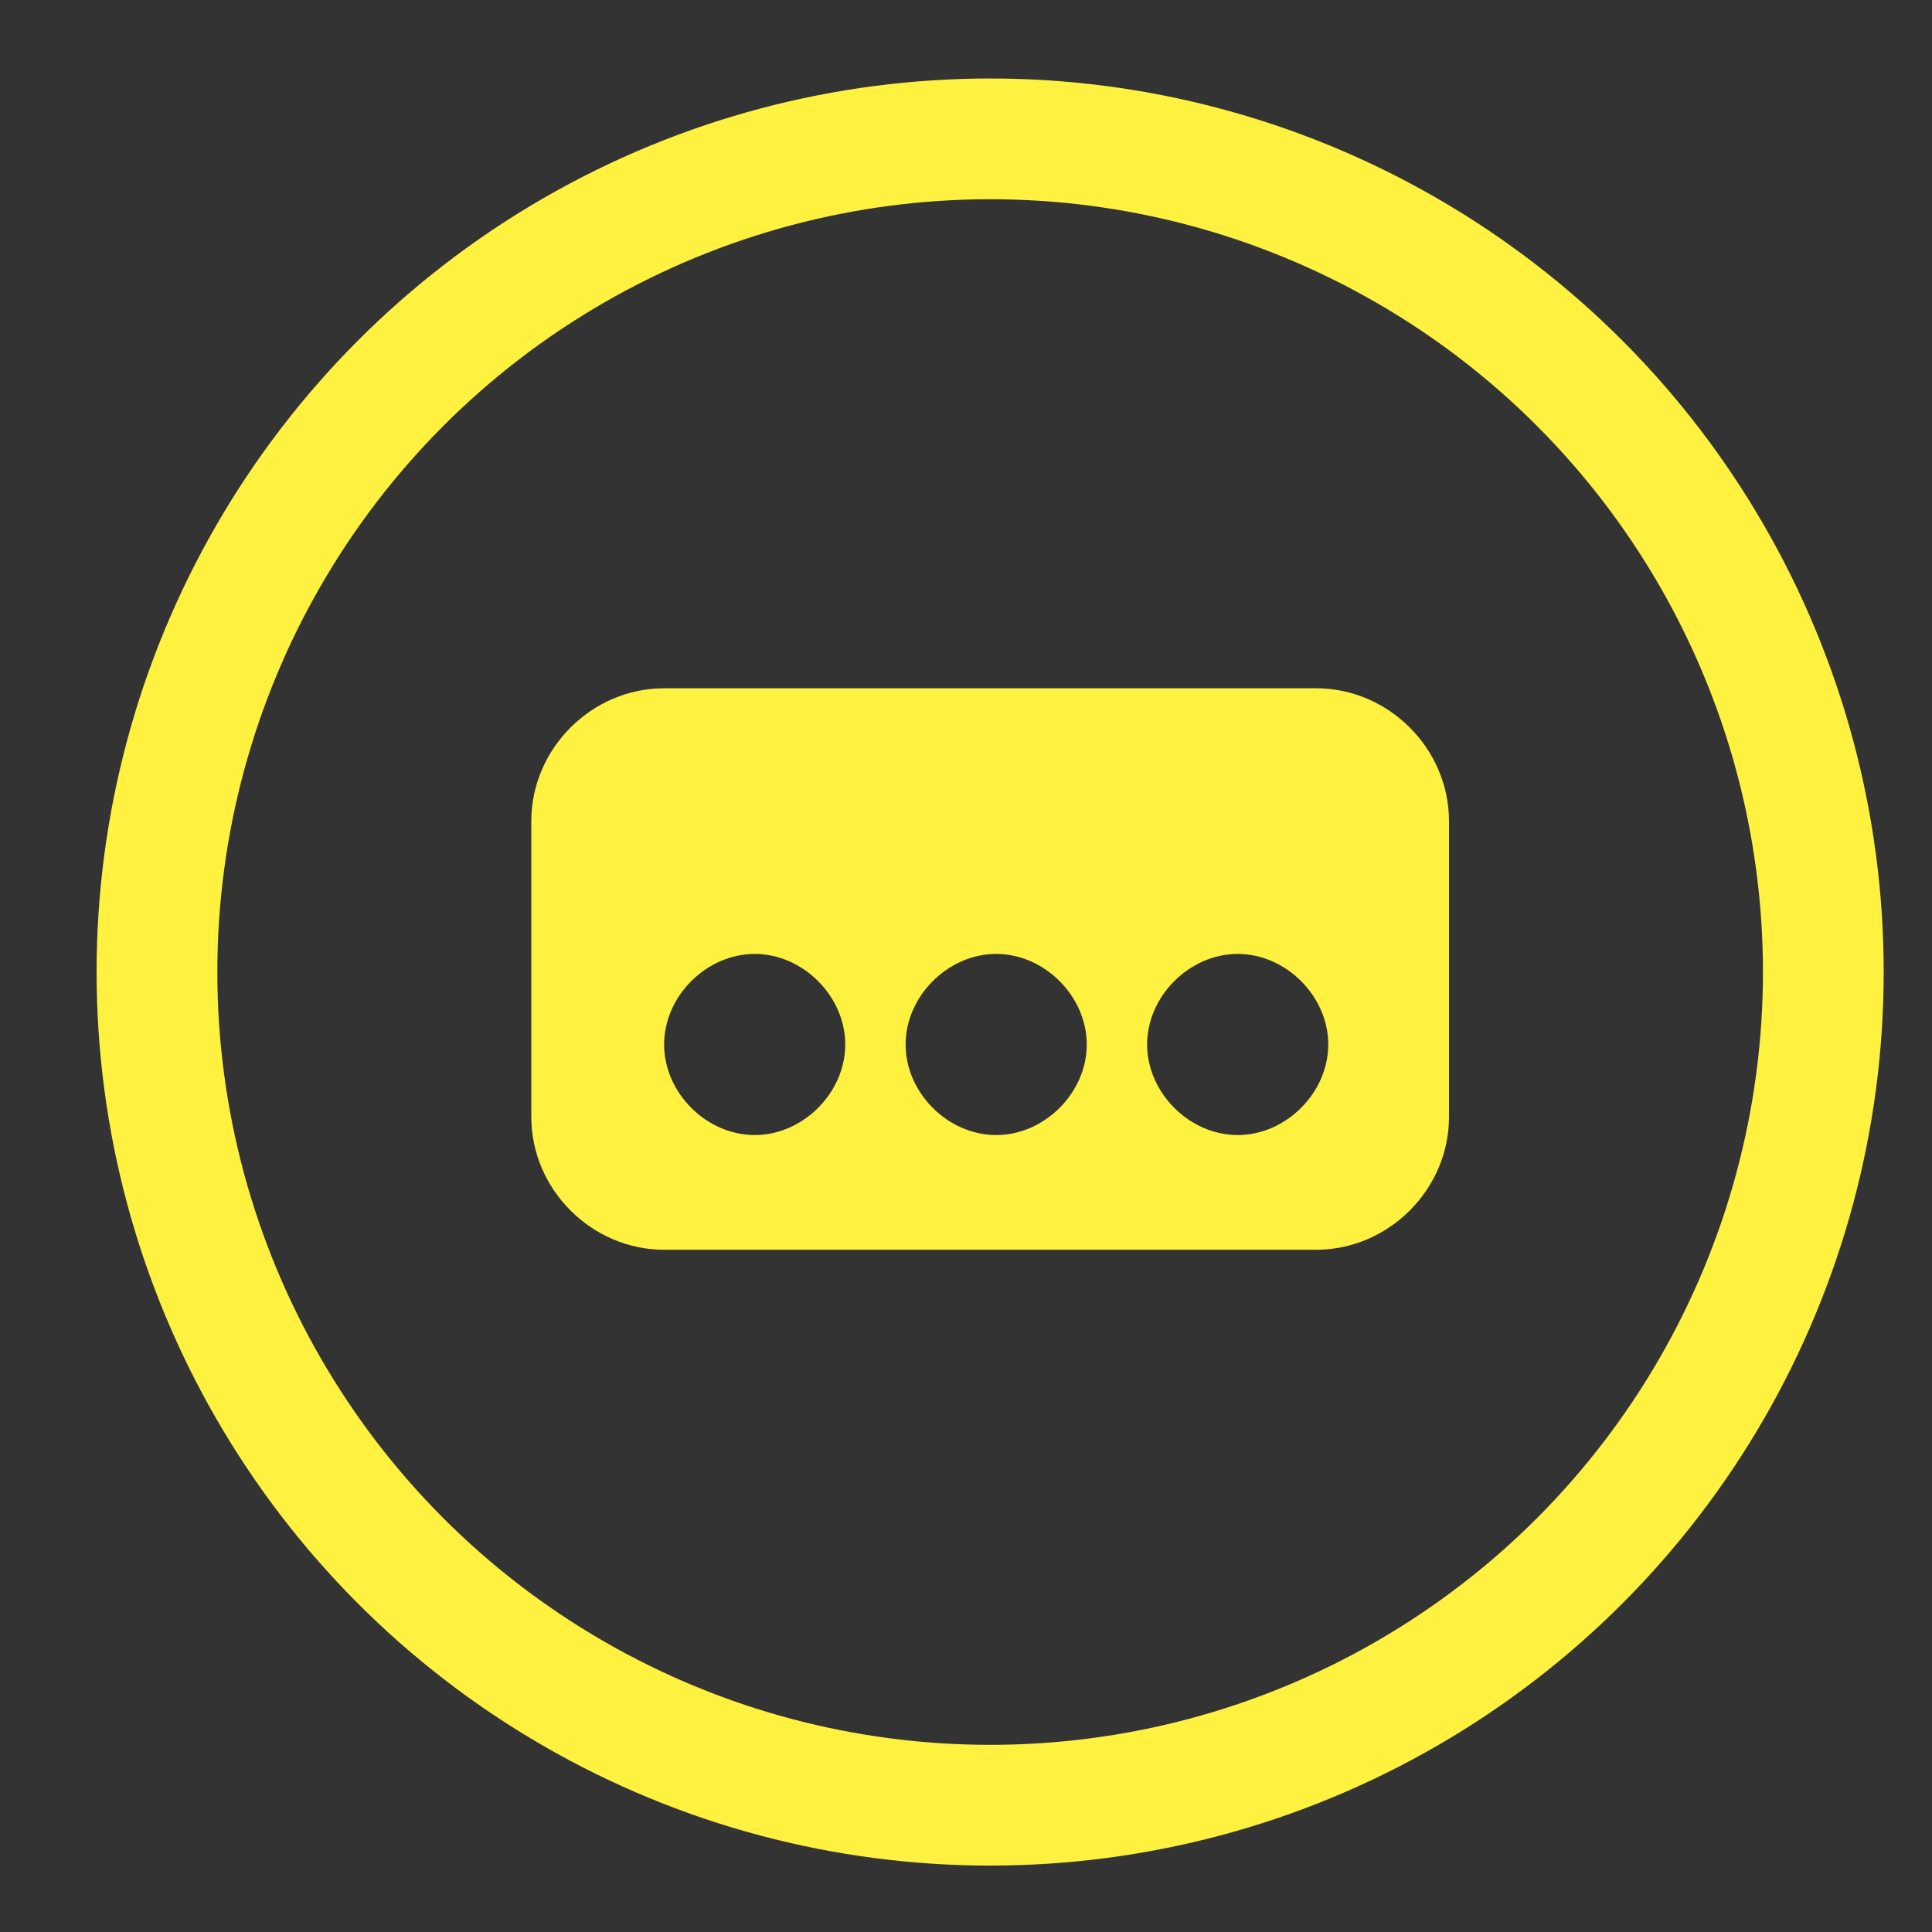 <?xml version="1.0" encoding="utf-8"?>
<!-- Generator: Adobe Illustrator 28.2.0, SVG Export Plug-In . SVG Version: 6.00 Build 0)  -->
<svg version="1.1" id="Layer_1" xmlns="http://www.w3.org/2000/svg" xmlns:xlink="http://www.w3.org/1999/xlink" x="0px" y="0px"
	 viewBox="0 0 32 32" style="enable-background:new 0 0 32 32;" xml:space="preserve">
<rect x="0" y="0" width="32" height="32" fill="#333333" stroke="none"/>
<style type="text/css">
	.st0{fill:none;stroke:#FFF13F;stroke-width:2;stroke-miterlimit:10;}
	.st1{fill:none;stroke:#FFFFFF;stroke-width:2;stroke-miterlimit:10;}
	.st2{fill:none;stroke:#FFFFFF;stroke-miterlimit:10;}
	.st3{fill:#FFF13F;}
</style>
<circle class="st0" cx="16.4" cy="16.1" r="13.8"/>
<path class="st1" d="M38.5-2.9"/>
<line class="st2" x1="23.6" y1="4.3" x2="23.6" y2="4.3"/>
<path class="st3" d="M21.8,11.4H11c-1.2,0-2.2,1-2.2,2.2v4.9c0,1.2,1,2.2,2.2,2.2h10.8c1.2,0,2.2-1,2.2-2.2v-4.9
	C24,12.4,23,11.4,21.8,11.4z M12.5,18.8c-0.8,0-1.5-0.7-1.5-1.5s0.7-1.5,1.5-1.5s1.5,0.7,1.5,1.5C14,18.1,13.3,18.8,12.5,18.8z
	 M16.5,18.8c-0.8,0-1.5-0.7-1.5-1.5s0.7-1.5,1.5-1.5c0.8,0,1.5,0.7,1.5,1.5C18,18.1,17.3,18.8,16.5,18.8z M20.5,18.8
	c-0.8,0-1.5-0.7-1.5-1.5s0.7-1.5,1.5-1.5s1.5,0.7,1.5,1.5C22,18.1,21.3,18.8,20.5,18.8z"/>
</svg>
